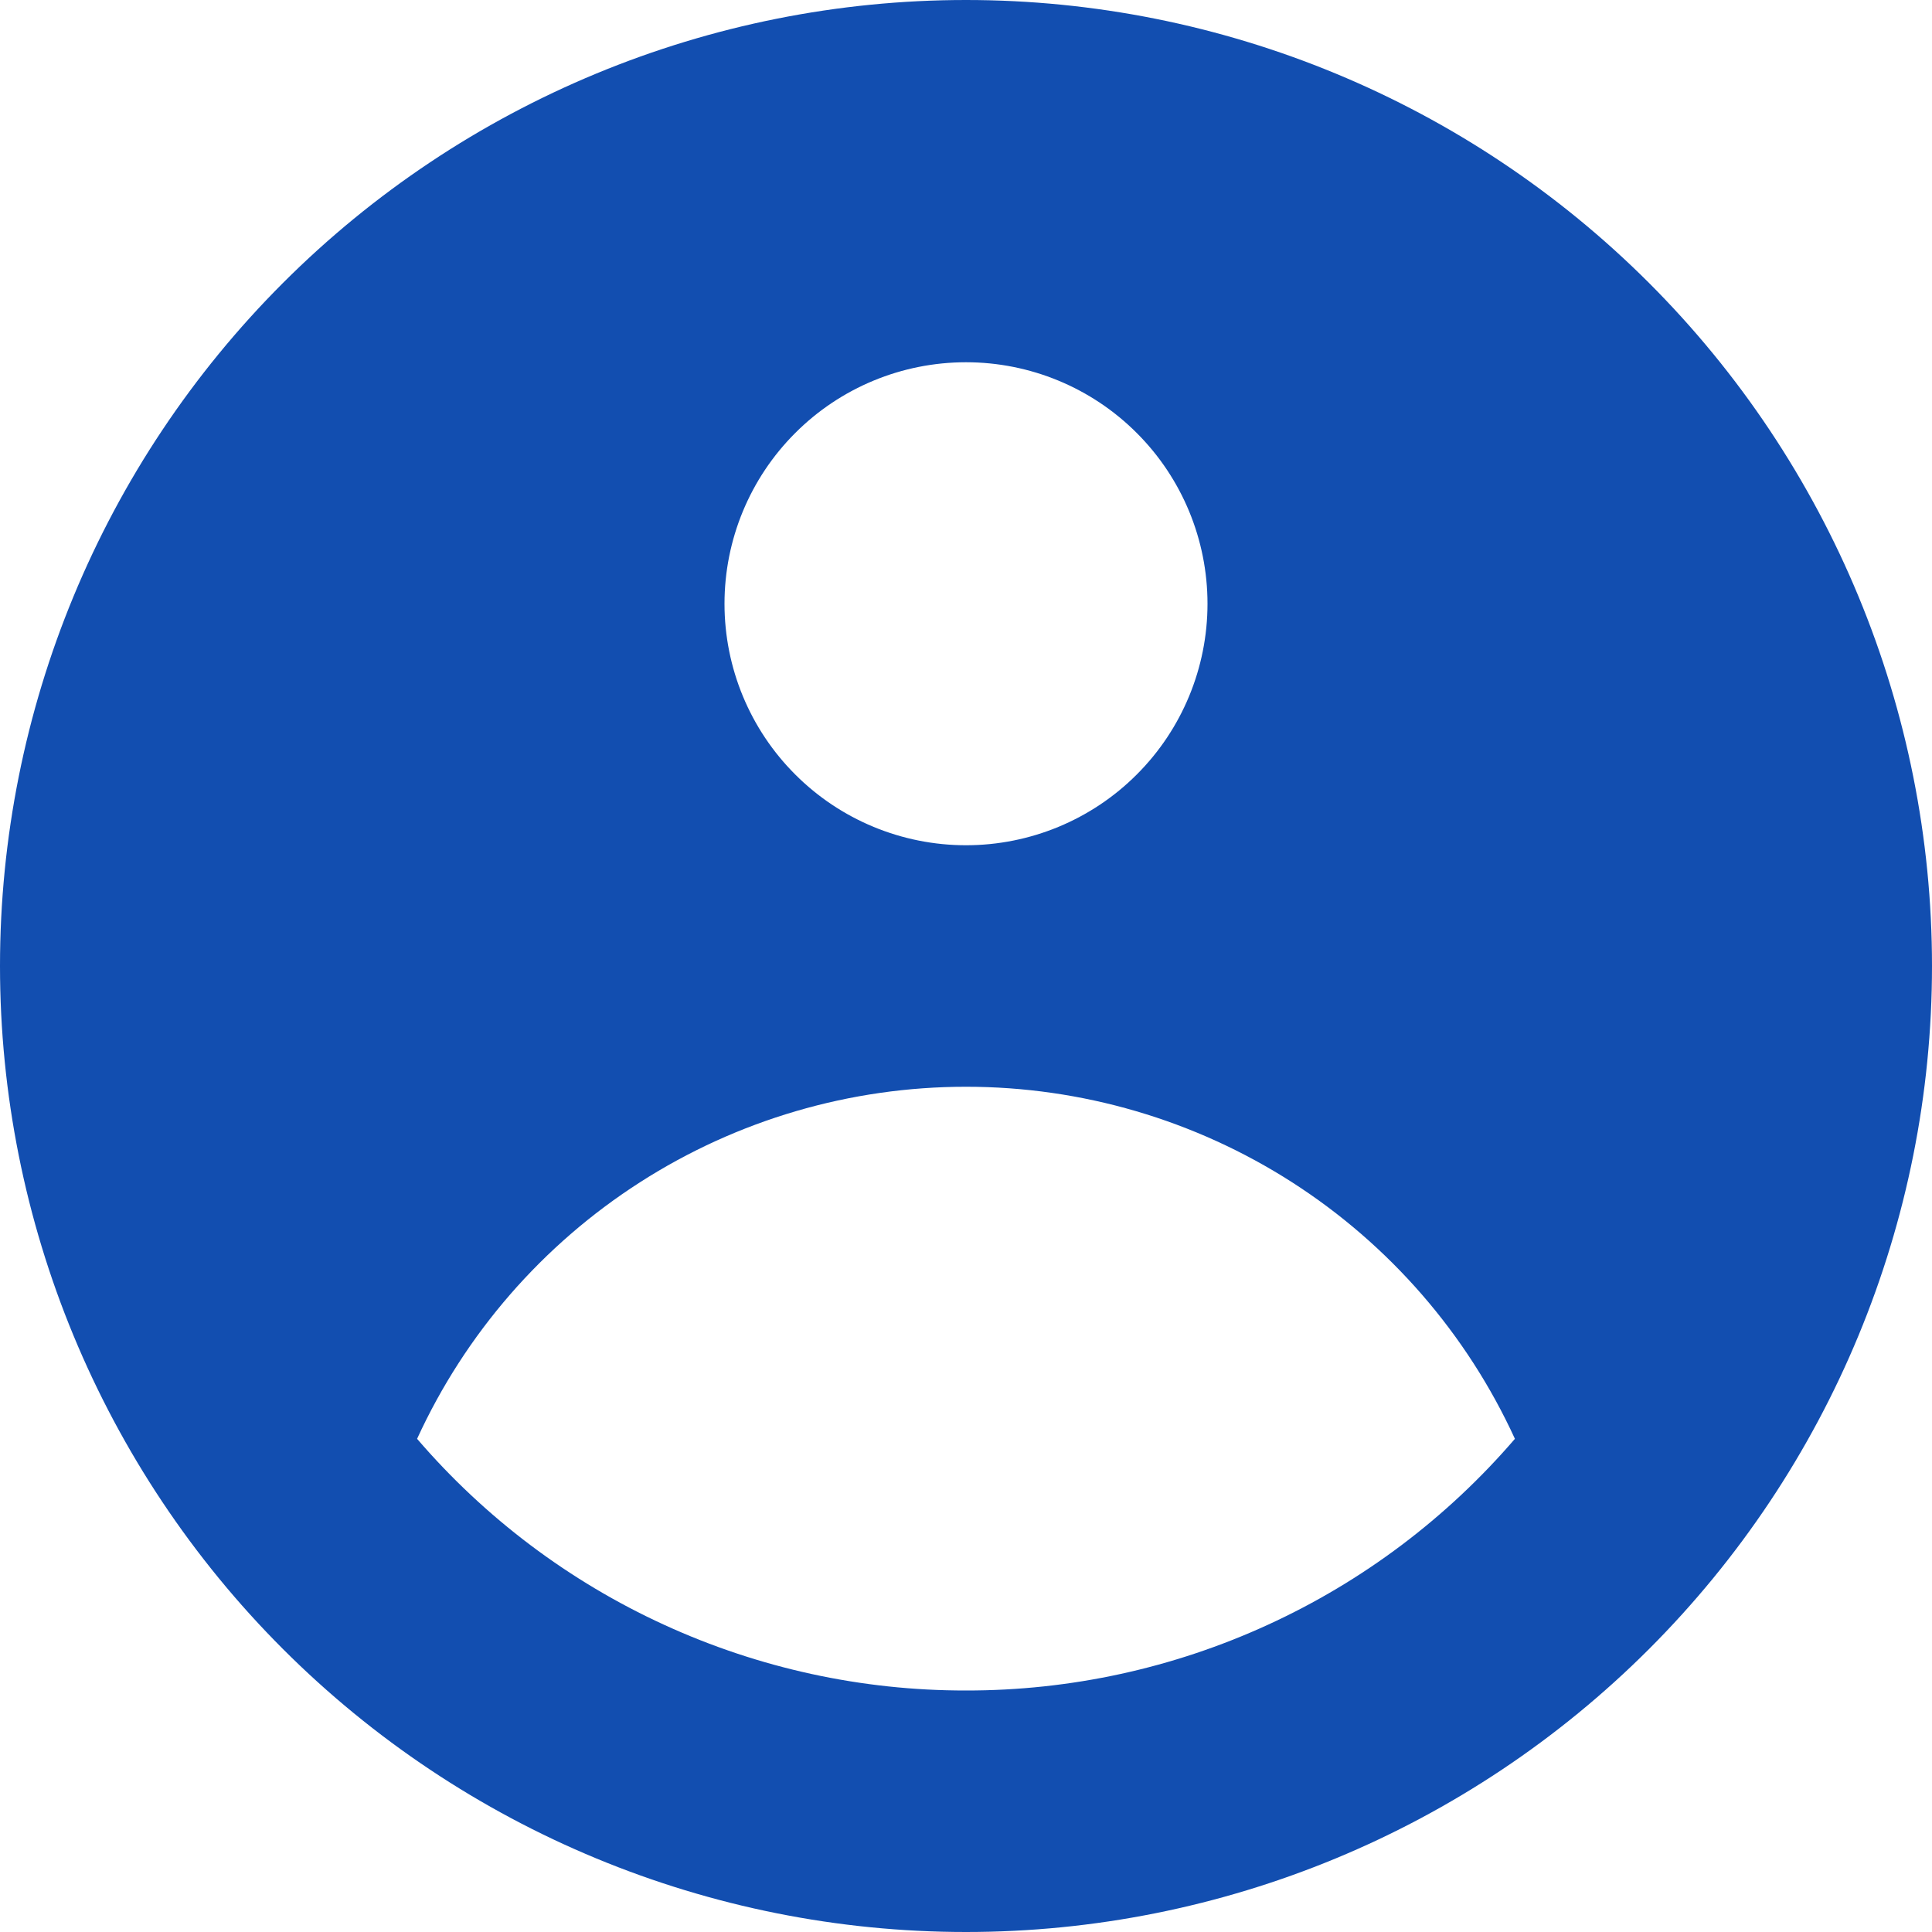 <svg width="26" height="26" viewBox="0 0 26 26" fill="none" xmlns="http://www.w3.org/2000/svg">
<path fill-rule="evenodd" clip-rule="evenodd" d="M26 13C26 16.448 24.63 19.754 22.192 22.192C19.754 24.63 16.448 26 13 26C9.552 26 6.246 24.63 3.808 22.192C1.37 19.754 0 16.448 0 13C0 9.552 1.37 6.246 3.808 3.808C6.246 1.37 9.552 0 13 0C16.448 0 19.754 1.37 22.192 3.808C24.63 6.246 26 9.552 26 13ZM16.25 8.125C16.25 8.987 15.908 9.814 15.298 10.423C14.689 11.033 13.862 11.375 13 11.375C12.138 11.375 11.311 11.033 10.702 10.423C10.092 9.814 9.75 8.987 9.75 8.125C9.75 7.263 10.092 6.436 10.702 5.827C11.311 5.217 12.138 4.875 13 4.875C13.862 4.875 14.689 5.217 15.298 5.827C15.908 6.436 16.25 7.263 16.25 8.125ZM13 14.625C11.444 14.625 9.921 15.071 8.612 15.911C7.302 16.751 6.261 17.949 5.613 19.363C6.527 20.427 7.661 21.281 8.936 21.865C10.211 22.45 11.597 22.752 13 22.75C14.403 22.752 15.789 22.45 17.064 21.865C18.339 21.281 19.473 20.427 20.387 19.363C19.739 17.949 18.698 16.751 17.389 15.911C16.079 15.071 14.556 14.625 13 14.625Z" fill="#124EB0"/>
</svg>
